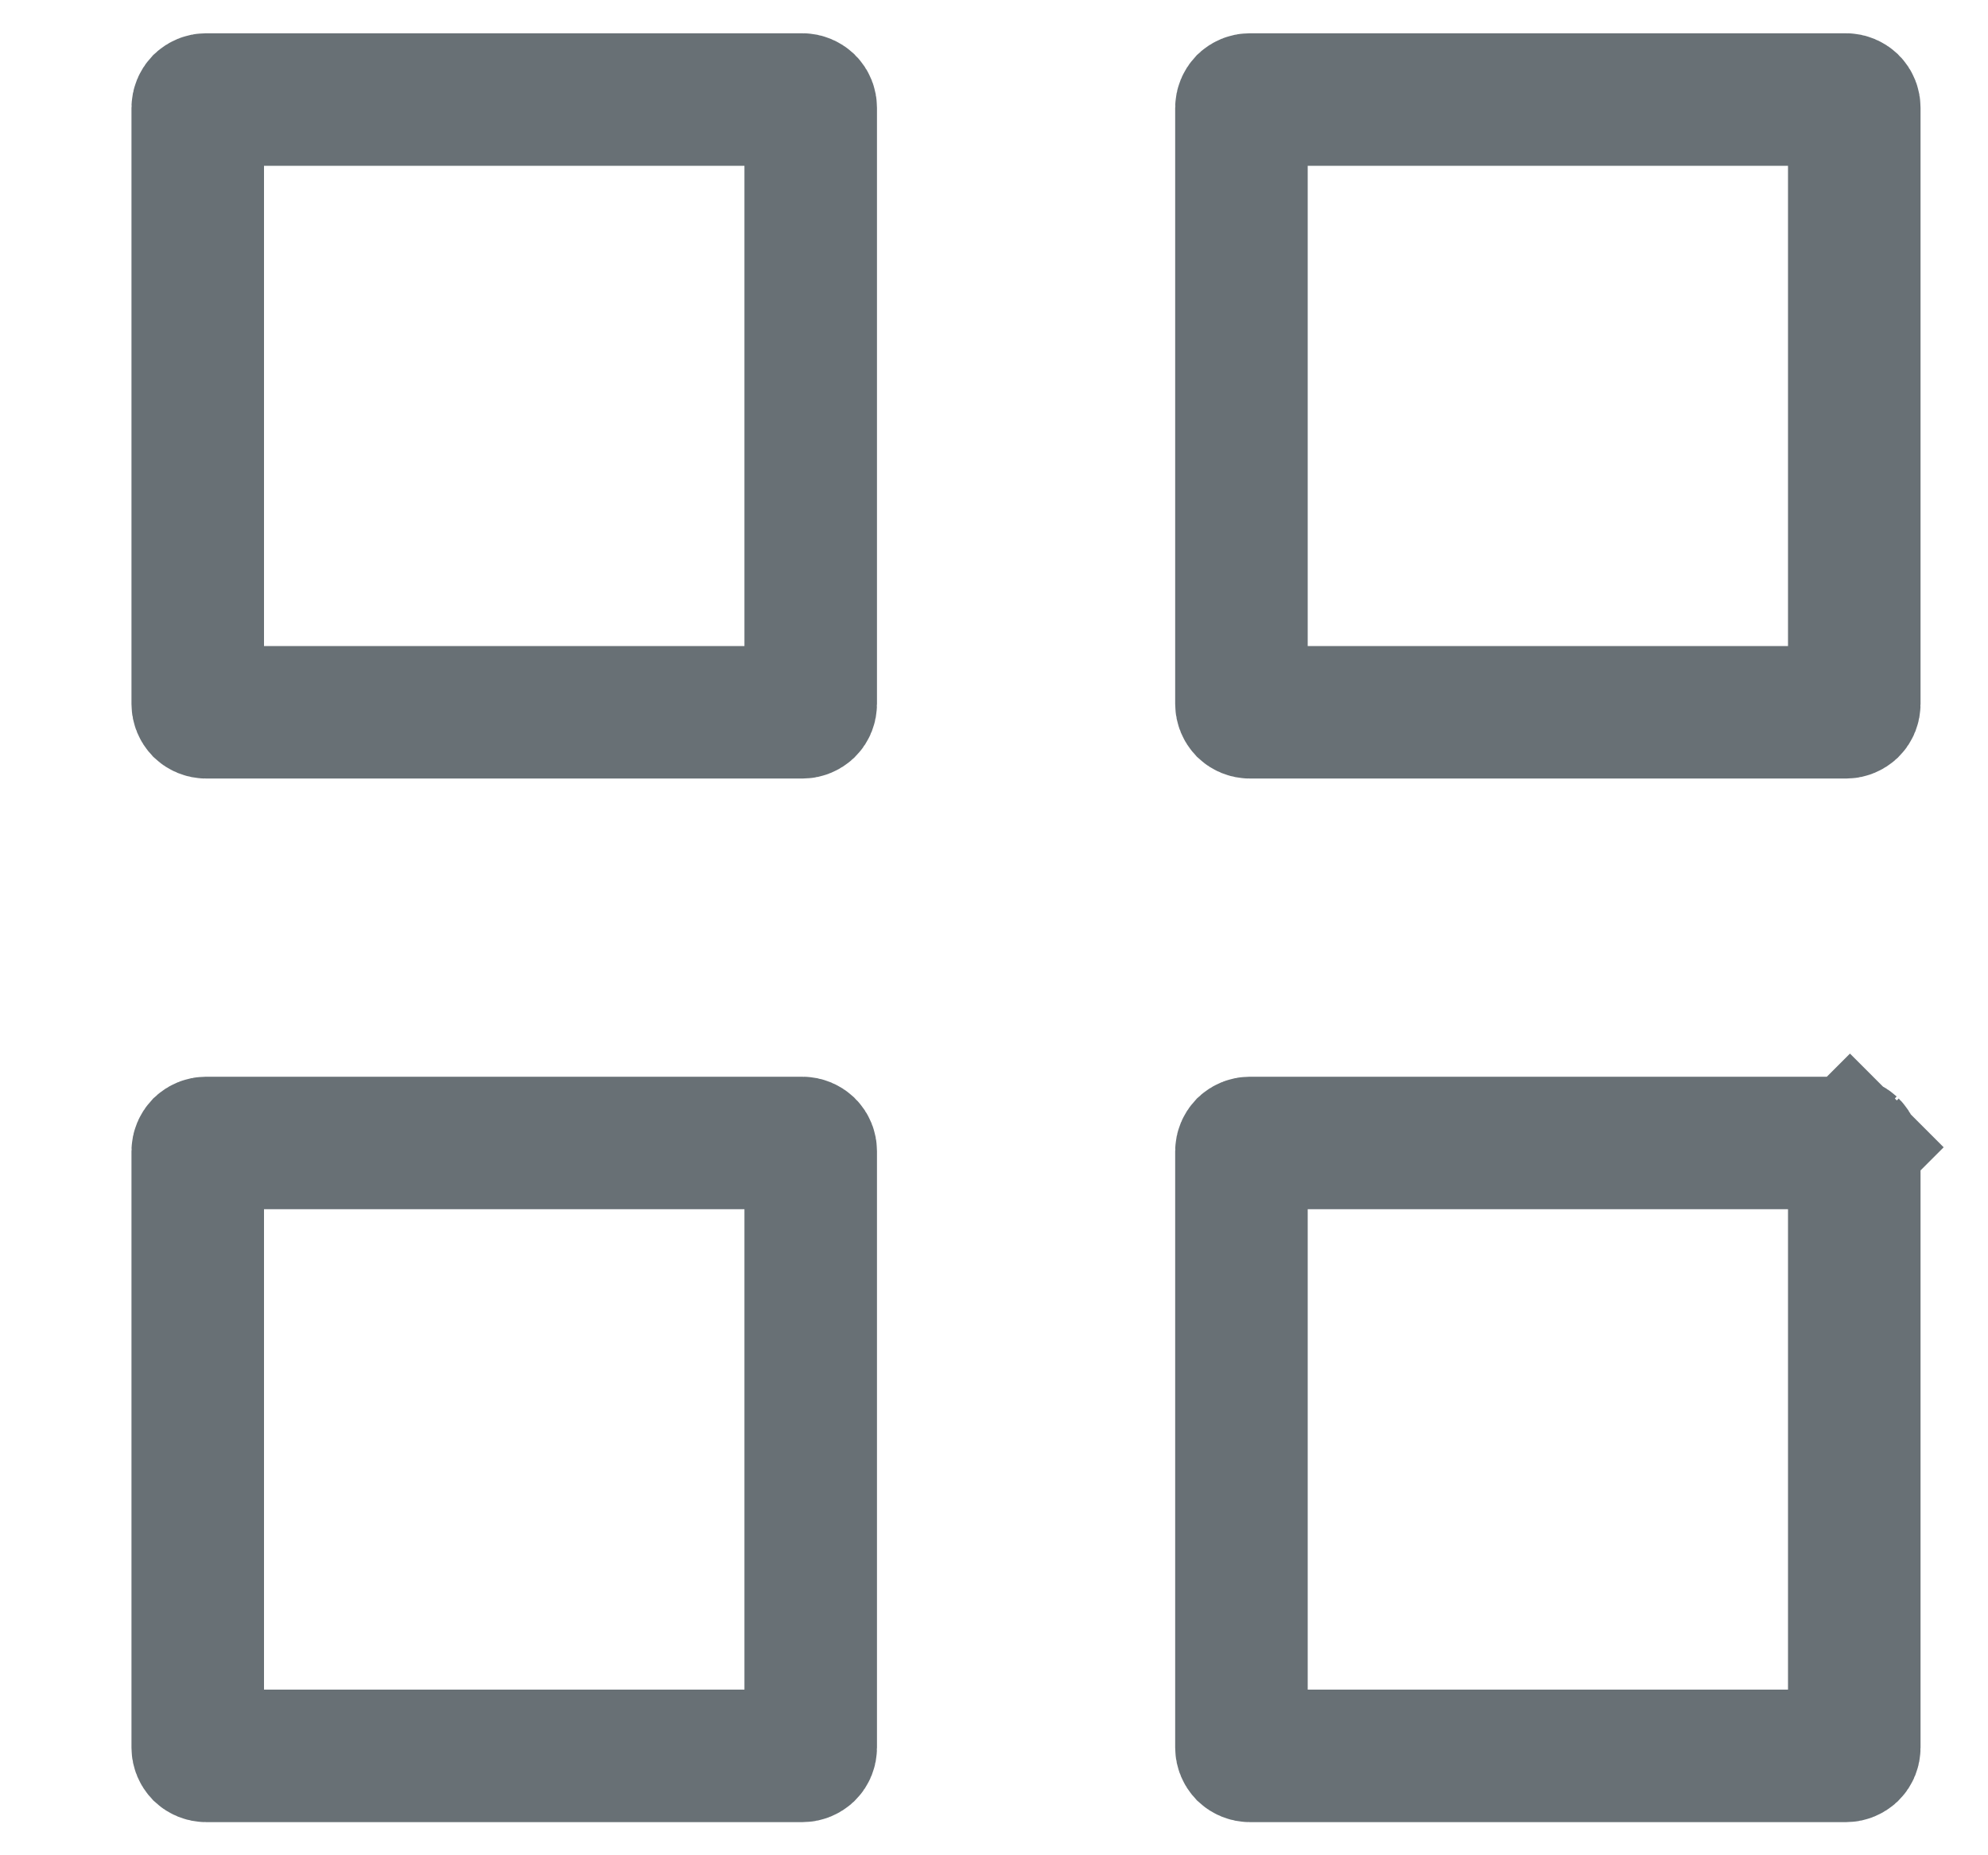 <svg width="15" height="14" viewBox="0 0 15 14" fill="none" xmlns="http://www.w3.org/2000/svg">
<path d="M1.555 5.375C1.538 5.375 1.522 5.368 1.51 5.357C1.499 5.345 1.492 5.329 1.492 5.312V0.814C1.492 0.797 1.499 0.781 1.51 0.769C1.522 0.758 1.538 0.751 1.555 0.751H6.055C6.071 0.751 6.087 0.758 6.099 0.769C6.111 0.781 6.117 0.797 6.117 0.814V5.312C6.117 5.329 6.111 5.345 6.099 5.357C6.087 5.368 6.071 5.375 6.055 5.375H1.555ZM9.43 5.375C9.413 5.375 9.397 5.368 9.385 5.357C9.374 5.345 9.367 5.329 9.367 5.312V0.814C9.367 0.797 9.374 0.781 9.385 0.769C9.397 0.758 9.413 0.751 9.43 0.751H13.929C13.945 0.751 13.961 0.758 13.973 0.769C13.985 0.781 13.991 0.797 13.991 0.814V5.312C13.991 5.329 13.985 5.345 13.973 5.357C13.961 5.368 13.945 5.375 13.929 5.375H9.43ZM1.555 13.25C1.538 13.25 1.522 13.243 1.51 13.232C1.499 13.22 1.492 13.204 1.492 13.188V8.687C1.492 8.671 1.499 8.655 1.51 8.643C1.522 8.632 1.538 8.625 1.555 8.625H6.055C6.071 8.625 6.087 8.632 6.099 8.643C6.111 8.655 6.117 8.671 6.117 8.687V13.188C6.117 13.204 6.111 13.22 6.099 13.232C6.087 13.243 6.071 13.25 6.055 13.25H1.555ZM9.43 13.25C9.413 13.25 9.397 13.243 9.385 13.232C9.374 13.22 9.367 13.204 9.367 13.188V8.687C9.367 8.671 9.374 8.655 9.385 8.643C9.397 8.632 9.413 8.625 9.43 8.625H13.929C13.945 8.625 13.961 8.632 13.973 8.643L14.312 8.304L13.973 8.643C13.985 8.655 13.991 8.671 13.991 8.687V13.188C13.991 13.204 13.985 13.22 13.973 13.232C13.961 13.243 13.945 13.25 13.929 13.25H9.43Z" stroke="#687075"/>
</svg>
